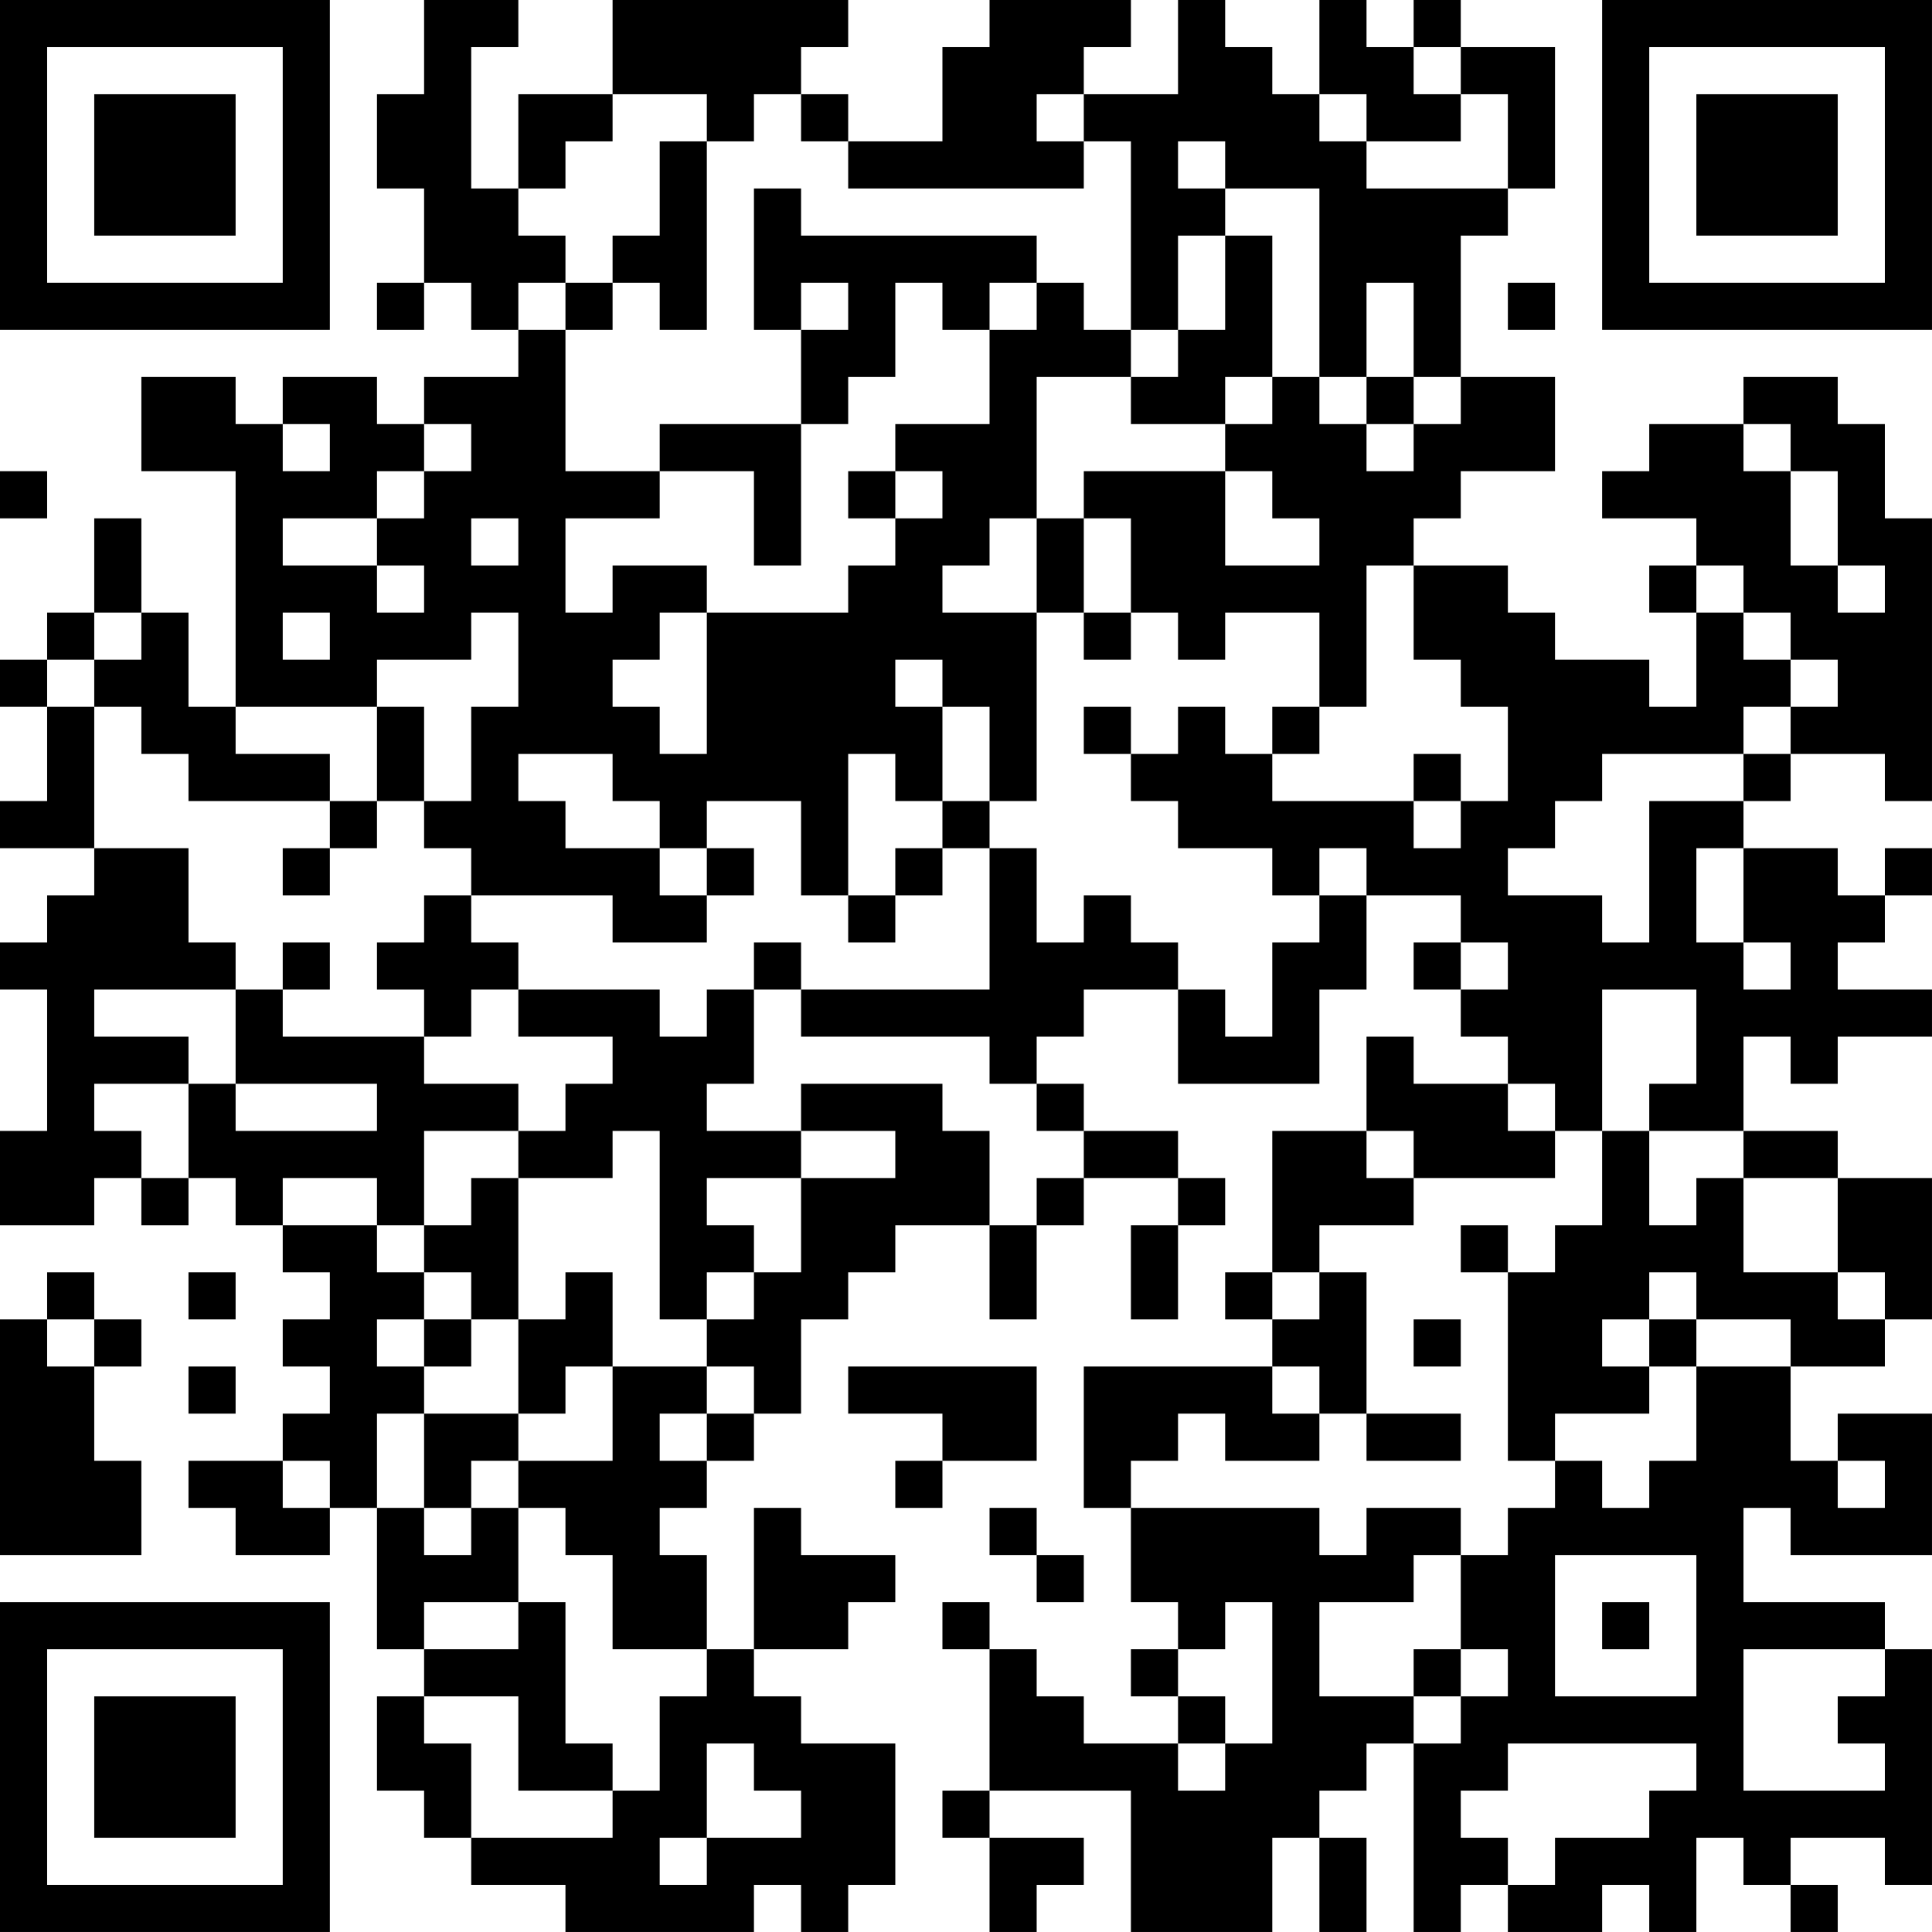 <?xml version="1.0" encoding="UTF-8"?>
<svg xmlns="http://www.w3.org/2000/svg" version="1.1" width="200" height="200" viewBox="0 0 200 200"><rect x="0" y="0" width="200" height="200" fill="#ffffff"/><g transform="scale(4.878)"><g transform="translate(0,0)"><path fill-rule="evenodd" d="M9 0L9 2L8 2L8 4L9 4L9 6L8 6L8 7L9 7L9 6L10 6L10 7L11 7L11 8L9 8L9 9L8 9L8 8L6 8L6 9L5 9L5 8L3 8L3 10L5 10L5 15L4 15L4 13L3 13L3 11L2 11L2 13L1 13L1 14L0 14L0 15L1 15L1 17L0 17L0 18L2 18L2 19L1 19L1 20L0 20L0 21L1 21L1 24L0 24L0 26L2 26L2 25L3 25L3 26L4 26L4 25L5 25L5 26L6 26L6 27L7 27L7 28L6 28L6 29L7 29L7 30L6 30L6 31L4 31L4 32L5 32L5 33L7 33L7 32L8 32L8 35L9 35L9 36L8 36L8 38L9 38L9 39L10 39L10 40L12 40L12 41L16 41L16 40L17 40L17 41L18 41L18 40L19 40L19 37L17 37L17 36L16 36L16 35L18 35L18 34L19 34L19 33L17 33L17 32L16 32L16 35L15 35L15 33L14 33L14 32L15 32L15 31L16 31L16 30L17 30L17 28L18 28L18 27L19 27L19 26L21 26L21 28L22 28L22 26L23 26L23 25L25 25L25 26L24 26L24 28L25 28L25 26L26 26L26 25L25 25L25 24L23 24L23 23L22 23L22 22L23 22L23 21L25 21L25 23L28 23L28 21L29 21L29 19L31 19L31 20L30 20L30 21L31 21L31 22L32 22L32 23L30 23L30 22L29 22L29 24L27 24L27 27L26 27L26 28L27 28L27 29L23 29L23 32L24 32L24 34L25 34L25 35L24 35L24 36L25 36L25 37L23 37L23 36L22 36L22 35L21 35L21 34L20 34L20 35L21 35L21 38L20 38L20 39L21 39L21 41L22 41L22 40L23 40L23 39L21 39L21 38L24 38L24 41L27 41L27 39L28 39L28 41L29 41L29 39L28 39L28 38L29 38L29 37L30 37L30 41L31 41L31 40L32 40L32 41L34 41L34 40L35 40L35 41L36 41L36 39L37 39L37 40L38 40L38 41L39 41L39 40L38 40L38 39L40 39L40 40L41 40L41 35L40 35L40 34L37 34L37 32L38 32L38 33L41 33L41 30L39 30L39 31L38 31L38 29L40 29L40 28L41 28L41 25L39 25L39 24L37 24L37 22L38 22L38 23L39 23L39 22L41 22L41 21L39 21L39 20L40 20L40 19L41 19L41 18L40 18L40 19L39 19L39 18L37 18L37 17L38 17L38 16L40 16L40 17L41 17L41 11L40 11L40 9L39 9L39 8L37 8L37 9L35 9L35 10L34 10L34 11L36 11L36 12L35 12L35 13L36 13L36 15L35 15L35 14L33 14L33 13L32 13L32 12L30 12L30 11L31 11L31 10L33 10L33 8L31 8L31 5L32 5L32 4L33 4L33 1L31 1L31 0L30 0L30 1L29 1L29 0L28 0L28 2L27 2L27 1L26 1L26 0L25 0L25 2L23 2L23 1L24 1L24 0L21 0L21 1L20 1L20 3L18 3L18 2L17 2L17 1L18 1L18 0L13 0L13 2L11 2L11 4L10 4L10 1L11 1L11 0ZM30 1L30 2L31 2L31 3L29 3L29 2L28 2L28 3L29 3L29 4L32 4L32 2L31 2L31 1ZM13 2L13 3L12 3L12 4L11 4L11 5L12 5L12 6L11 6L11 7L12 7L12 10L14 10L14 11L12 11L12 13L13 13L13 12L15 12L15 13L14 13L14 14L13 14L13 15L14 15L14 16L15 16L15 13L18 13L18 12L19 12L19 11L20 11L20 10L19 10L19 9L21 9L21 7L22 7L22 6L23 6L23 7L24 7L24 8L22 8L22 11L21 11L21 12L20 12L20 13L22 13L22 17L21 17L21 15L20 15L20 14L19 14L19 15L20 15L20 17L19 17L19 16L18 16L18 19L17 19L17 17L15 17L15 18L14 18L14 17L13 17L13 16L11 16L11 17L12 17L12 18L14 18L14 19L15 19L15 20L13 20L13 19L10 19L10 18L9 18L9 17L10 17L10 15L11 15L11 13L10 13L10 14L8 14L8 15L5 15L5 16L7 16L7 17L4 17L4 16L3 16L3 15L2 15L2 14L3 14L3 13L2 13L2 14L1 14L1 15L2 15L2 18L4 18L4 20L5 20L5 21L2 21L2 22L4 22L4 23L2 23L2 24L3 24L3 25L4 25L4 23L5 23L5 24L8 24L8 23L5 23L5 21L6 21L6 22L9 22L9 23L11 23L11 24L9 24L9 26L8 26L8 25L6 25L6 26L8 26L8 27L9 27L9 28L8 28L8 29L9 29L9 30L8 30L8 32L9 32L9 33L10 33L10 32L11 32L11 34L9 34L9 35L11 35L11 34L12 34L12 37L13 37L13 38L11 38L11 36L9 36L9 37L10 37L10 39L13 39L13 38L14 38L14 36L15 36L15 35L13 35L13 33L12 33L12 32L11 32L11 31L13 31L13 29L15 29L15 30L14 30L14 31L15 31L15 30L16 30L16 29L15 29L15 28L16 28L16 27L17 27L17 25L19 25L19 24L17 24L17 23L20 23L20 24L21 24L21 26L22 26L22 25L23 25L23 24L22 24L22 23L21 23L21 22L17 22L17 21L21 21L21 18L22 18L22 20L23 20L23 19L24 19L24 20L25 20L25 21L26 21L26 22L27 22L27 20L28 20L28 19L29 19L29 18L28 18L28 19L27 19L27 18L25 18L25 17L24 17L24 16L25 16L25 15L26 15L26 16L27 16L27 17L30 17L30 18L31 18L31 17L32 17L32 15L31 15L31 14L30 14L30 12L29 12L29 15L28 15L28 13L26 13L26 14L25 14L25 13L24 13L24 11L23 11L23 10L26 10L26 12L28 12L28 11L27 11L27 10L26 10L26 9L27 9L27 8L28 8L28 9L29 9L29 10L30 10L30 9L31 9L31 8L30 8L30 6L29 6L29 8L28 8L28 4L26 4L26 3L25 3L25 4L26 4L26 5L25 5L25 7L24 7L24 3L23 3L23 2L22 2L22 3L23 3L23 4L18 4L18 3L17 3L17 2L16 2L16 3L15 3L15 2ZM14 3L14 5L13 5L13 6L12 6L12 7L13 7L13 6L14 6L14 7L15 7L15 3ZM16 4L16 7L17 7L17 9L14 9L14 10L16 10L16 12L17 12L17 9L18 9L18 8L19 8L19 6L20 6L20 7L21 7L21 6L22 6L22 5L17 5L17 4ZM26 5L26 7L25 7L25 8L24 8L24 9L26 9L26 8L27 8L27 5ZM17 6L17 7L18 7L18 6ZM32 6L32 7L33 7L33 6ZM29 8L29 9L30 9L30 8ZM6 9L6 10L7 10L7 9ZM9 9L9 10L8 10L8 11L6 11L6 12L8 12L8 13L9 13L9 12L8 12L8 11L9 11L9 10L10 10L10 9ZM37 9L37 10L38 10L38 12L39 12L39 13L40 13L40 12L39 12L39 10L38 10L38 9ZM0 10L0 11L1 11L1 10ZM18 10L18 11L19 11L19 10ZM10 11L10 12L11 12L11 11ZM22 11L22 13L23 13L23 14L24 14L24 13L23 13L23 11ZM36 12L36 13L37 13L37 14L38 14L38 15L37 15L37 16L34 16L34 17L33 17L33 18L32 18L32 19L34 19L34 20L35 20L35 17L37 17L37 16L38 16L38 15L39 15L39 14L38 14L38 13L37 13L37 12ZM6 13L6 14L7 14L7 13ZM8 15L8 17L7 17L7 18L6 18L6 19L7 19L7 18L8 18L8 17L9 17L9 15ZM23 15L23 16L24 16L24 15ZM27 15L27 16L28 16L28 15ZM30 16L30 17L31 17L31 16ZM20 17L20 18L19 18L19 19L18 19L18 20L19 20L19 19L20 19L20 18L21 18L21 17ZM15 18L15 19L16 19L16 18ZM36 18L36 20L37 20L37 21L38 21L38 20L37 20L37 18ZM9 19L9 20L8 20L8 21L9 21L9 22L10 22L10 21L11 21L11 22L13 22L13 23L12 23L12 24L11 24L11 25L10 25L10 26L9 26L9 27L10 27L10 28L9 28L9 29L10 29L10 28L11 28L11 30L9 30L9 32L10 32L10 31L11 31L11 30L12 30L12 29L13 29L13 27L12 27L12 28L11 28L11 25L13 25L13 24L14 24L14 28L15 28L15 27L16 27L16 26L15 26L15 25L17 25L17 24L15 24L15 23L16 23L16 21L17 21L17 20L16 20L16 21L15 21L15 22L14 22L14 21L11 21L11 20L10 20L10 19ZM6 20L6 21L7 21L7 20ZM31 20L31 21L32 21L32 20ZM34 21L34 24L33 24L33 23L32 23L32 24L33 24L33 25L30 25L30 24L29 24L29 25L30 25L30 26L28 26L28 27L27 27L27 28L28 28L28 27L29 27L29 30L28 30L28 29L27 29L27 30L28 30L28 31L26 31L26 30L25 30L25 31L24 31L24 32L28 32L28 33L29 33L29 32L31 32L31 33L30 33L30 34L28 34L28 36L30 36L30 37L31 37L31 36L32 36L32 35L31 35L31 33L32 33L32 32L33 32L33 31L34 31L34 32L35 32L35 31L36 31L36 29L38 29L38 28L36 28L36 27L35 27L35 28L34 28L34 29L35 29L35 30L33 30L33 31L32 31L32 27L33 27L33 26L34 26L34 24L35 24L35 26L36 26L36 25L37 25L37 27L39 27L39 28L40 28L40 27L39 27L39 25L37 25L37 24L35 24L35 23L36 23L36 21ZM31 26L31 27L32 27L32 26ZM1 27L1 28L0 28L0 33L3 33L3 31L2 31L2 29L3 29L3 28L2 28L2 27ZM4 27L4 28L5 28L5 27ZM1 28L1 29L2 29L2 28ZM30 28L30 29L31 29L31 28ZM35 28L35 29L36 29L36 28ZM4 29L4 30L5 30L5 29ZM18 29L18 30L20 30L20 31L19 31L19 32L20 32L20 31L22 31L22 29ZM29 30L29 31L31 31L31 30ZM6 31L6 32L7 32L7 31ZM39 31L39 32L40 32L40 31ZM21 32L21 33L22 33L22 34L23 34L23 33L22 33L22 32ZM33 33L33 36L36 36L36 33ZM26 34L26 35L25 35L25 36L26 36L26 37L25 37L25 38L26 38L26 37L27 37L27 34ZM34 34L34 35L35 35L35 34ZM30 35L30 36L31 36L31 35ZM37 35L37 38L40 38L40 37L39 37L39 36L40 36L40 35ZM15 37L15 39L14 39L14 40L15 40L15 39L17 39L17 38L16 38L16 37ZM32 37L32 38L31 38L31 39L32 39L32 40L33 40L33 39L35 39L35 38L36 38L36 37ZM0 0L0 7L7 7L7 0ZM1 1L1 6L6 6L6 1ZM2 2L2 5L5 5L5 2ZM34 0L34 7L41 7L41 0ZM35 1L35 6L40 6L40 1ZM36 2L36 5L39 5L39 2ZM0 34L0 41L7 41L7 34ZM1 35L1 40L6 40L6 35ZM2 36L2 39L5 39L5 36Z" fill="#000000"/></g></g></svg>
